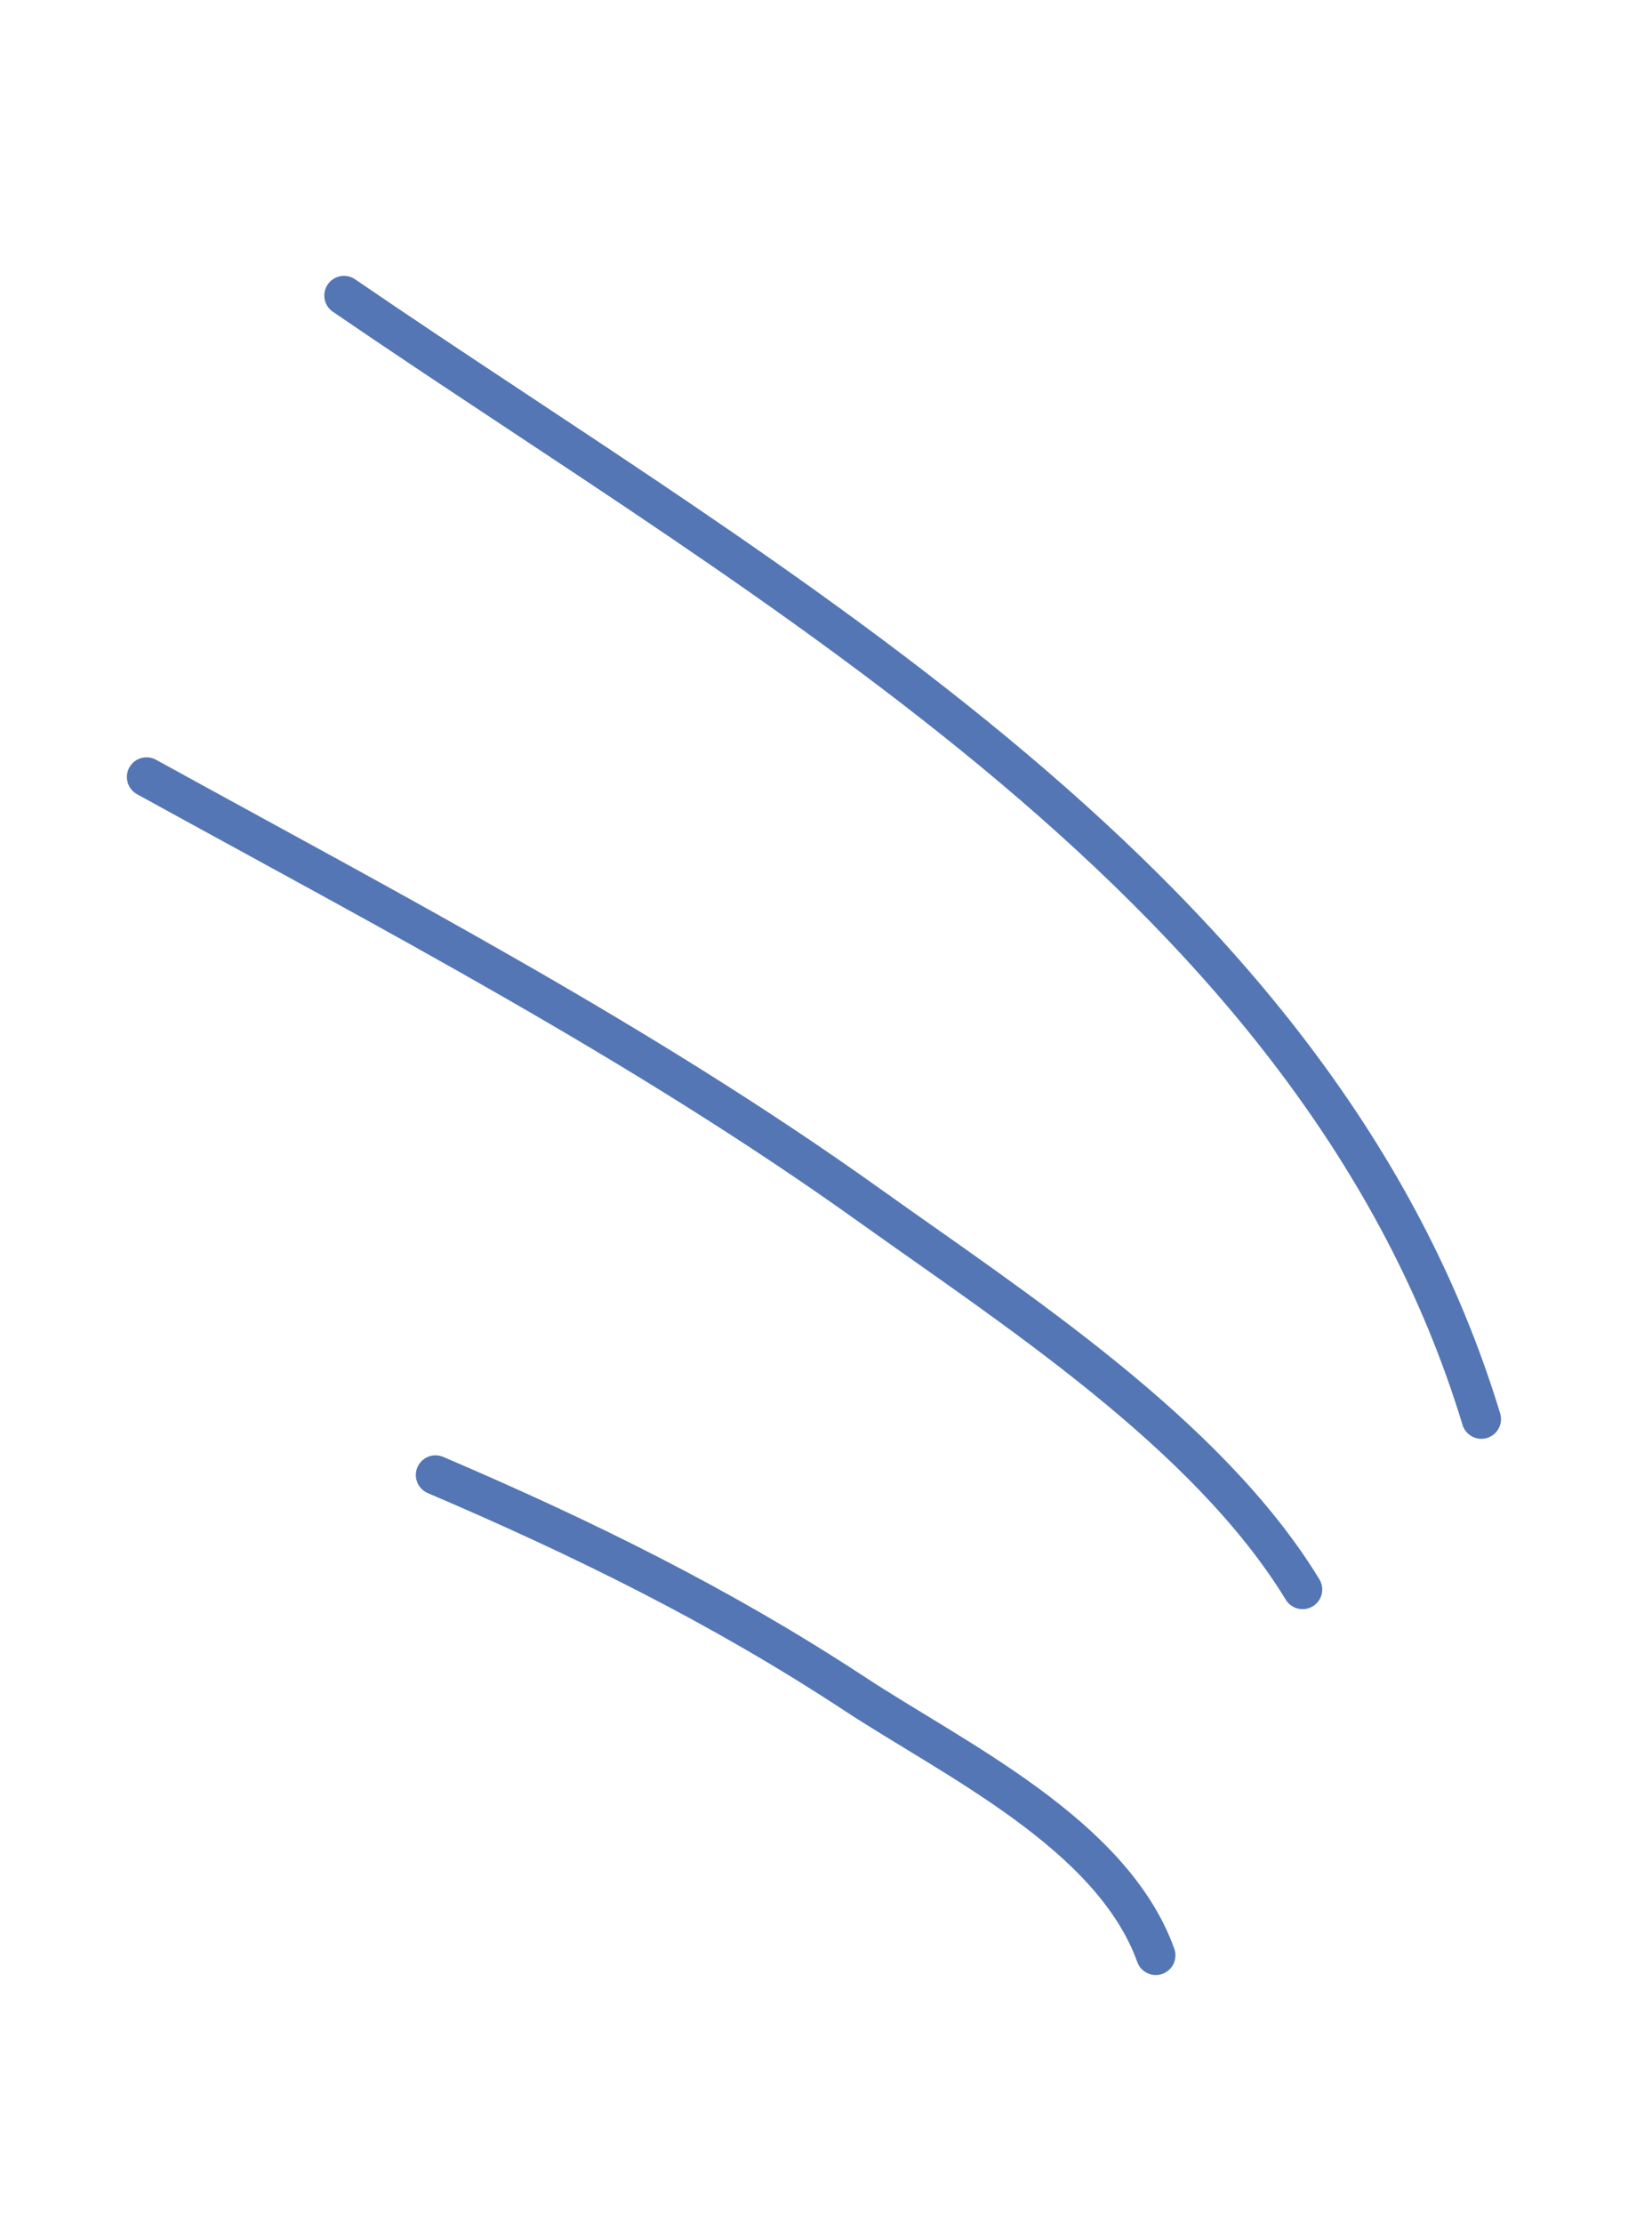 <svg width="84" height="113" viewBox="0 0 84 113" fill="none" xmlns="http://www.w3.org/2000/svg">
    <path d="M75.322 72.136C67.095 45.073 39.358 29.995 17.49 15.022" stroke="#5476B5" stroke-width="2" stroke-linecap="round"/>
    <path d="M66.232 80.795C61.384 72.848 51.513 66.487 44.165 61.237C32.579 52.959 19.902 46.348 7.451 39.495" stroke="#5476B5" stroke-width="2" stroke-linecap="round"/>
    <path d="M58.768 99.392C56.554 93.232 48.525 89.429 43.449 86.093C36.624 81.609 29.63 78.177 22.144 74.975" stroke="#5476B5" stroke-width="2" stroke-linecap="round"/>
</svg>

